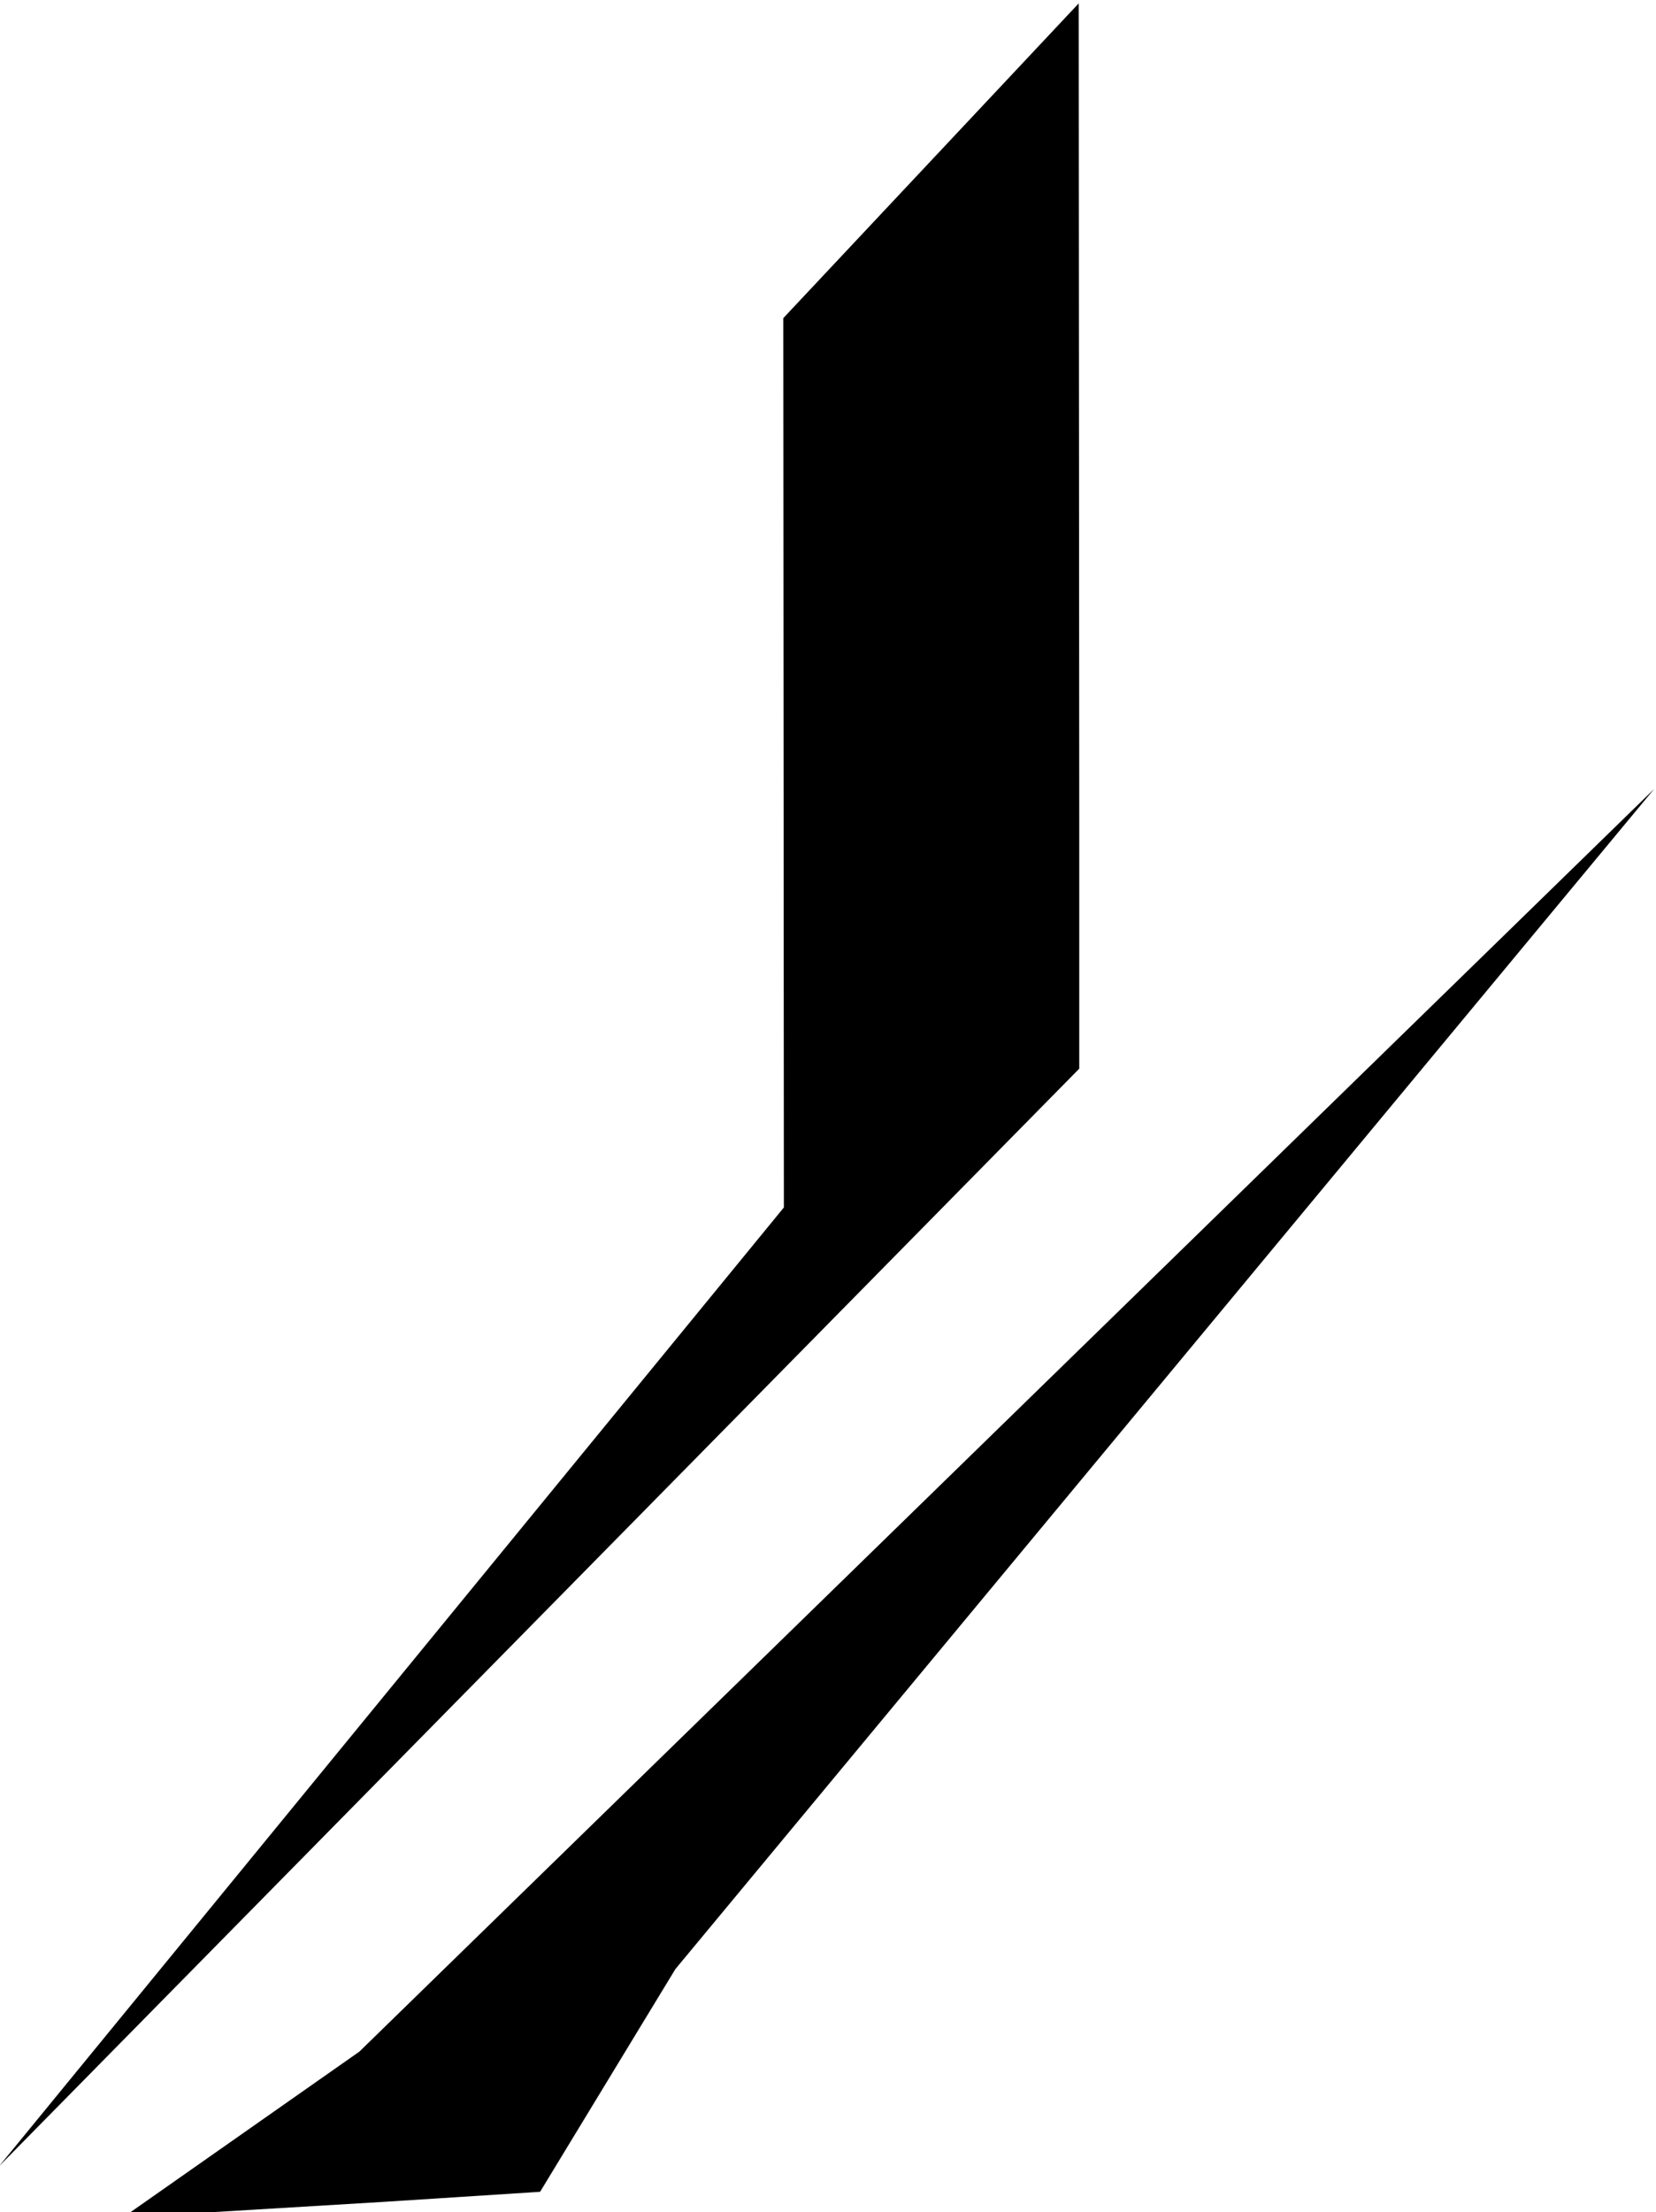 <?xml version="1.0" encoding="UTF-8" standalone="no"?>
<!-- Created with Inkscape (http://www.inkscape.org/) -->

<svg
   width="26.235mm"
   height="35.032mm"
   viewBox="0 0 26.235 35.032"
   version="1.1"
   id="svg5"
   xmlns:inkscape="http://www.inkscape.org/namespaces/inkscape"
   xmlns:sodipodi="http://sodipodi.sourceforge.net/DTD/sodipodi-0.dtd"
   xmlns="http://www.w3.org/2000/svg"
   xmlns:svg="http://www.w3.org/2000/svg">
  <sodipodi:namedview
     id="namedview7"
     pagecolor="#ffffff"
     bordercolor="#000000"
     borderopacity="0.25"
     inkscape:showpageshadow="2"
     inkscape:pageopacity="0.0"
     inkscape:pagecheckerboard="0"
     inkscape:deskcolor="#d1d1d1"
     inkscape:document-units="mm"
     showgrid="false"
     inkscape:lockguides="false" />
  <defs
     id="defs2" />
  <g
     inkscape:label="Layer 1"
     inkscape:groupmode="layer"
     id="layer1"
     transform="translate(-81.999,-105.99)">
    <g
       id="g60023">
      <g
         id="g60032">
        <g
           id="g60143">
          <g
             id="g60152">
            <g
               id="g60161">
              <g
                 id="g60170">
                <g
                   id="g60179">
                  <g
                     id="g60188">
                    <g
                       id="g60197"
                       inkscape:export-filename="ITEC.svg"
                       inkscape:export-xdpi="96"
                       inkscape:export-ydpi="96">
                      <g
                         id="g60297">
                        <g
                           id="g60306"
                           inkscape:export-filename="ITEC.svg"
                           inkscape:export-xdpi="96"
                           inkscape:export-ydpi="96">
                          <g
                             id="g60403">
                            <g
                               id="g60412"
                               inkscape:export-filename="ITEC.svg"
                               inkscape:export-xdpi="96"
                               inkscape:export-ydpi="96">
                              <g
                                 id="g60515">
                                <g
                                   id="g60524">
                                <g
                                   id="g60533"
                                   inkscape:export-filename="ITEC.svg"
                                   inkscape:export-xdpi="96"
                                   inkscape:export-ydpi="96">
                                <g
                                   id="g60645"
                                   inkscape:export-filename="ITEC.svg"
                                   inkscape:export-xdpi="96"
                                   inkscape:export-ydpi="96">
                                <g
                                   id="g60760"
                                   inkscape:export-filename="ITEC.svg"
                                   inkscape:export-xdpi="96"
                                   inkscape:export-ydpi="96">
                                <g
                                   id="g60878"
                                   inkscape:export-filename="ITEC.svg"
                                   inkscape:export-xdpi="96"
                                   inkscape:export-ydpi="96">
                                <g
                                   id="g61006"
                                   inkscape:export-filename="itec.svg"
                                   inkscape:export-xdpi="96"
                                   inkscape:export-ydpi="96">
                                <g
                                   id="g52152"
                                   transform="matrix(0.587,0,0,0.487,53.146,44.633)">
                                <path
                                   id="path353"
                                   style="fill:#000000;stroke-width:6.264;stroke-linecap:round;paint-order:stroke fill markers"
                                   d="m 78.266,126.1 -7.973,10.235 0.016,28.918 -21.181,31.177 29.153,-35.69 v -8.168 z" />
                                <path
                                   id="path11473"
                                   style="fill:#000000;stroke-width:14.696;stroke-linecap:round;paint-order:stroke fill markers"
                                   d="m 93.798,151.643 -34.945,41.059 -6.384,5.396 7.055,-0.511 4.206,-0.326 3.65,-7.24 z"
                                   sodipodi:nodetypes="ccccccc" />
                                </g>
                                </g>
                                </g>
                                </g>
                                </g>
                                </g>
                                </g>
                              </g>
                            </g>
                          </g>
                        </g>
                      </g>
                    </g>
                  </g>
                </g>
              </g>
            </g>
          </g>
        </g>
      </g>
    </g>
  </g>
</svg>

